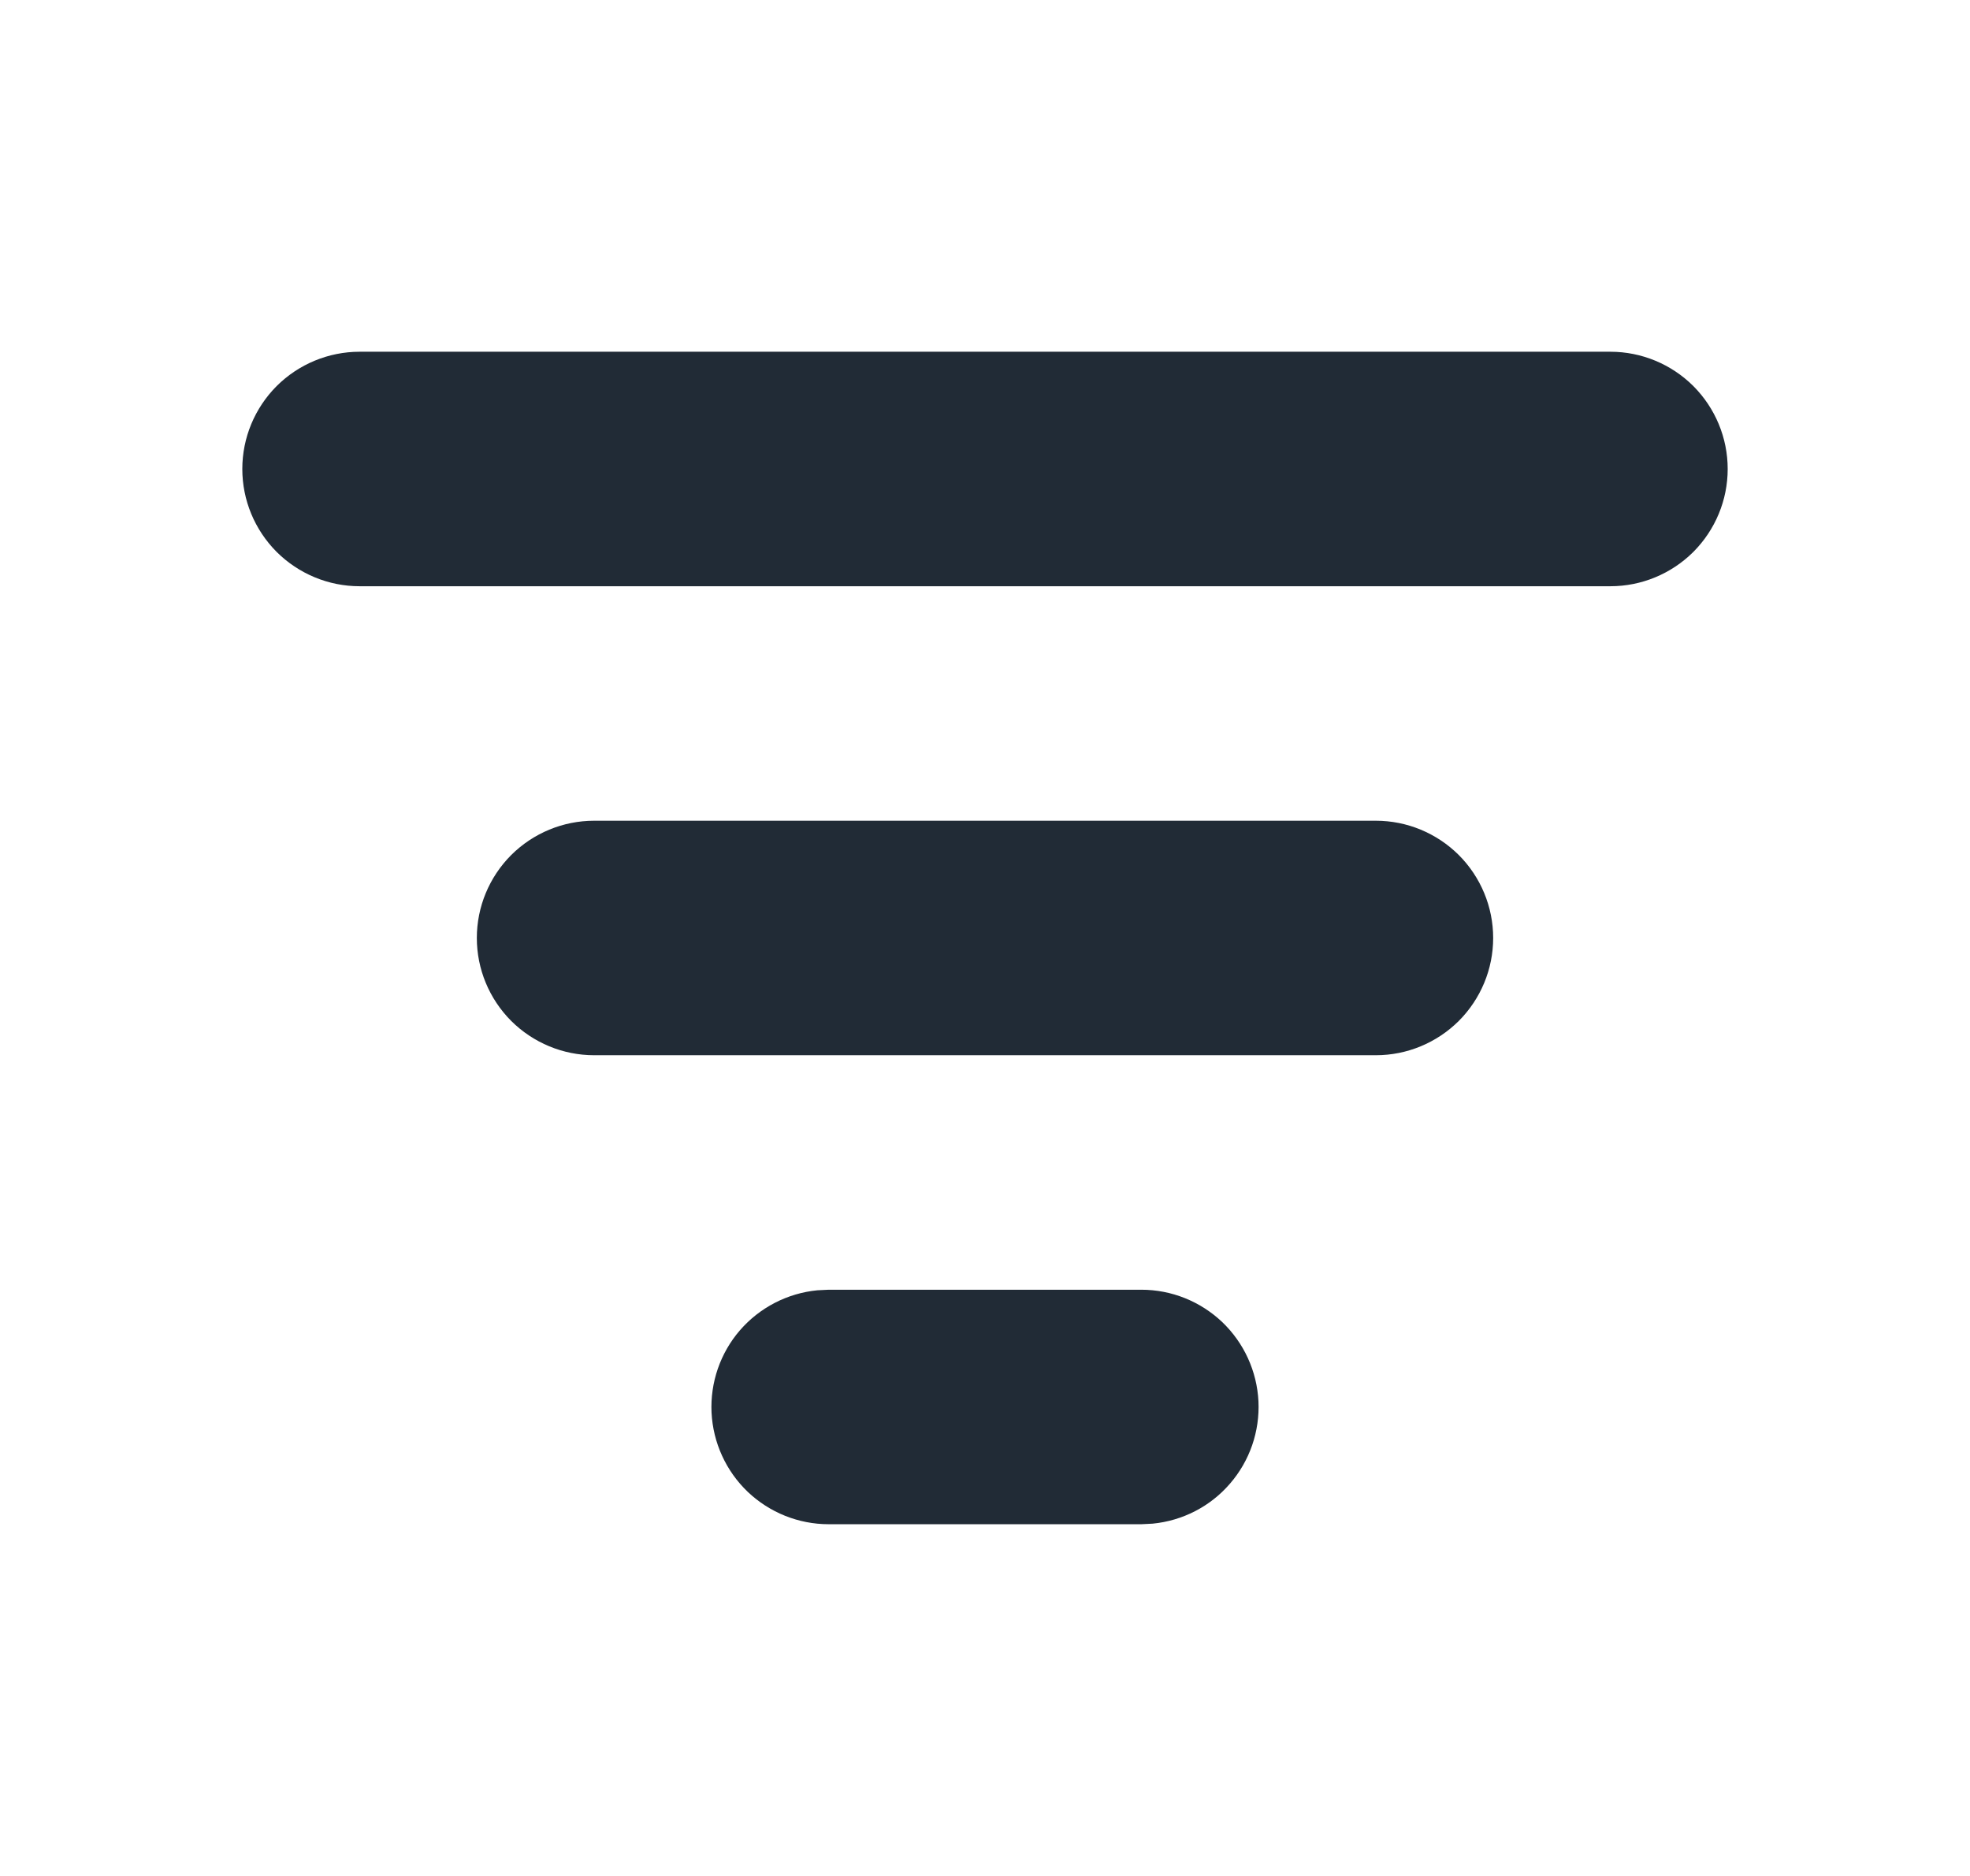 <svg width="21" height="20" viewBox="0 0 21 20" fill="none" xmlns="http://www.w3.org/2000/svg">
<g id="icons/solid/ic-mingcute:filter-2-fill">
<path id="primary-shape" d="M12.167 13.75C12.488 13.75 12.796 13.874 13.029 14.095C13.261 14.317 13.399 14.619 13.415 14.94C13.43 15.261 13.322 15.575 13.111 15.818C12.902 16.061 12.606 16.213 12.287 16.244L12.167 16.25H8.833C8.512 16.25 8.204 16.126 7.971 15.905C7.739 15.683 7.601 15.381 7.585 15.06C7.57 14.739 7.678 14.425 7.888 14.182C8.098 13.94 8.394 13.787 8.713 13.756L8.833 13.75H12.167ZM14.667 8.75C14.998 8.75 15.316 8.882 15.551 9.116C15.785 9.351 15.917 9.668 15.917 10C15.917 10.332 15.785 10.649 15.551 10.884C15.316 11.118 14.998 11.25 14.667 11.25H6.333C6.002 11.25 5.684 11.118 5.449 10.884C5.215 10.649 5.083 10.332 5.083 10C5.083 9.668 5.215 9.351 5.449 9.116C5.684 8.882 6.002 8.75 6.333 8.75H14.667ZM17.167 3.75C17.498 3.75 17.816 3.882 18.051 4.116C18.285 4.351 18.417 4.668 18.417 5C18.417 5.332 18.285 5.649 18.051 5.884C17.816 6.118 17.498 6.25 17.167 6.25H3.833C3.502 6.25 3.184 6.118 2.949 5.884C2.715 5.649 2.583 5.332 2.583 5C2.583 4.668 2.715 4.351 2.949 4.116C3.184 3.882 3.502 3.75 3.833 3.75H17.167Z" fill="#212B36"/>
</g>
</svg>
